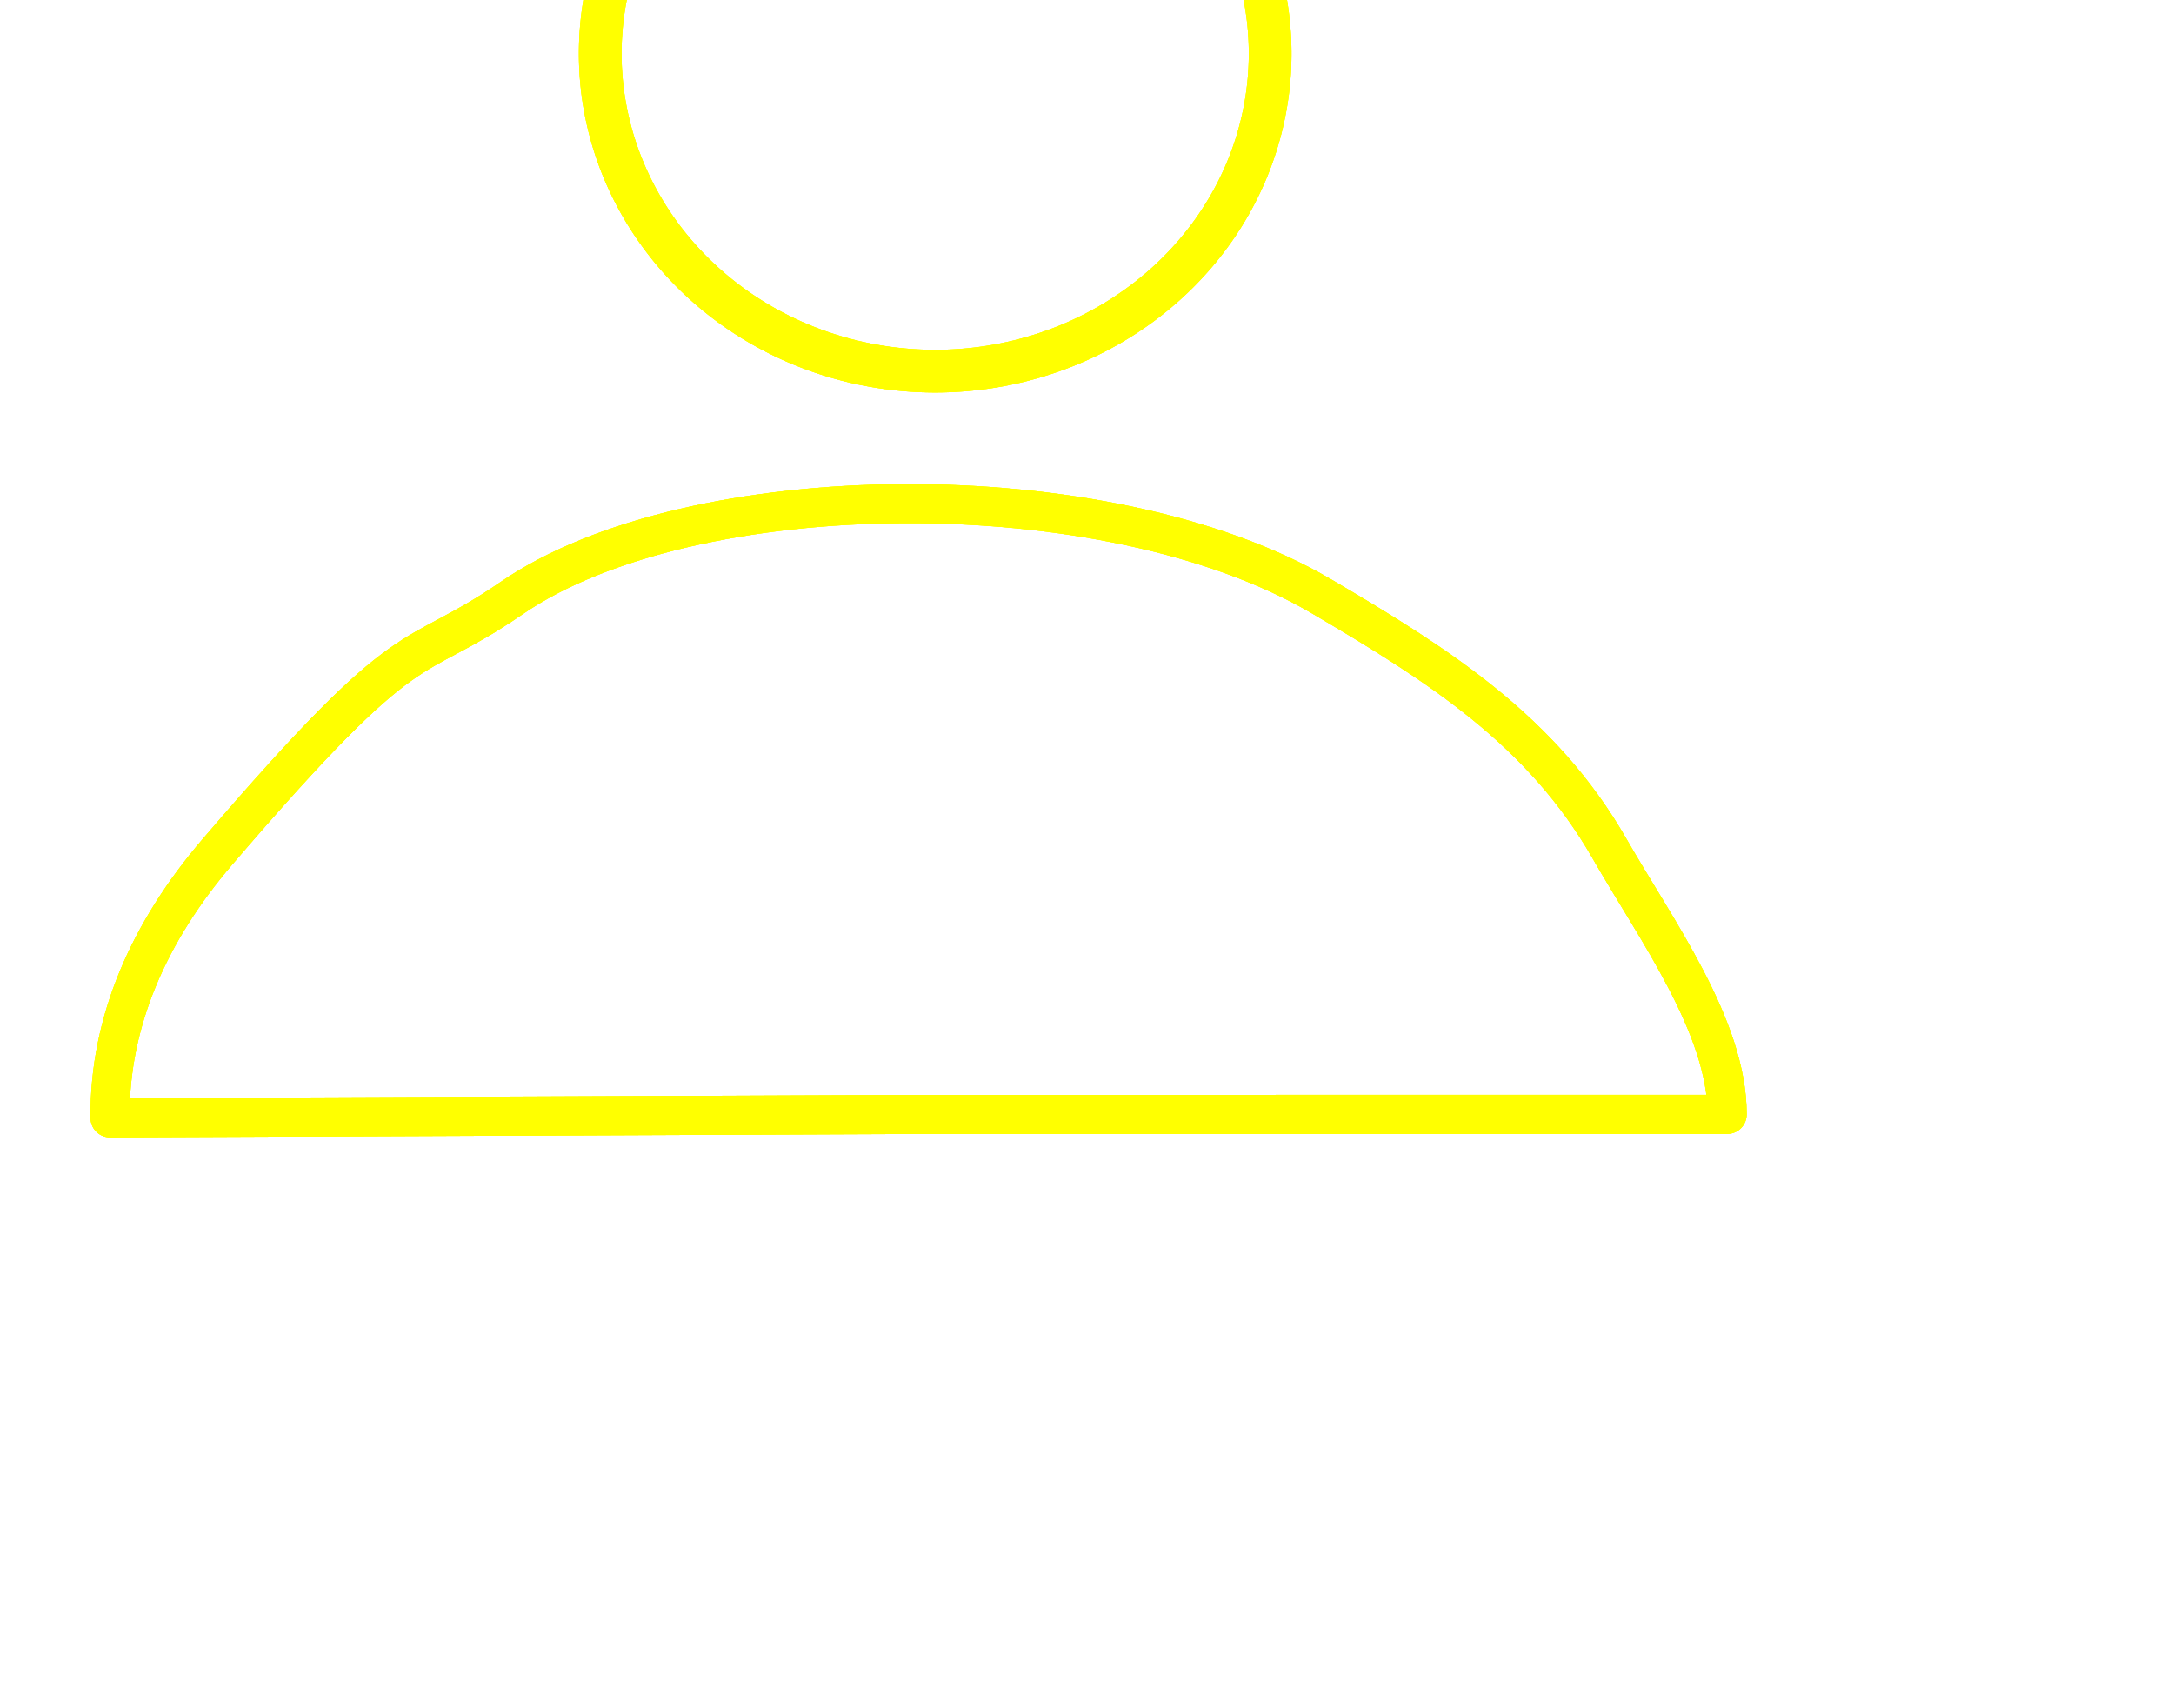 <svg version="1.1" viewBox="0 0 70 55" height="100%" xmlns="http://www.w3.org/2000/svg">
 <defs>
  <filter id="filter2269" x="-.063" y="-.166" width="1.126" height="1.331" style="color-interpolation-filters:sRGB">
   <feGaussianBlur stdDeviation="1.365"/>
  </filter>
  <filter id="filter2273" x="-.152" y="-.16" width="1.304" height="1.32" style="color-interpolation-filters:sRGB">
   <feGaussianBlur stdDeviation="1.365"/>
  </filter>
  <filter id="filter3213" x="-.105" y="-.277" width="1.211" height="1.555" style="color-interpolation-filters:sRGB">
   <feGaussianBlur stdDeviation="2.286"/>
  </filter>
  <filter id="filter3217" x="-.254" y="-.268" width="1.509" height="1.537" style="color-interpolation-filters:sRGB">
   <feGaussianBlur stdDeviation="2.286"/>
  </filter>
 </defs>
 <g transform="translate(-42 -70)">
  <g id="body" transform="translate(0 1.629)">
   <path d="m97.612 104.25c0-2.827-2.301-5.96-3.785-8.551-2.19-3.823-5.505-5.911-9.275-8.127-6.918-4.065-20.297-3.914-26.078 0.055-3.374 2.317-3.074 0.702-9.479 8.177-2.176 2.54-3.477 5.441-3.452 8.557l26.035-0.11z" style="fill:none;stroke-linecap:round;stroke-linejoin:round;stroke-width:1.257;stroke:#ff0"/>
   <path d="m97.612 104.25c0-2.827-2.301-5.96-3.785-8.551-2.19-3.823-5.505-5.911-9.275-8.127-6.918-4.065-20.297-3.914-26.078 0.055-3.374 2.317-3.074 0.702-9.479 8.177-2.176 2.54-3.477 5.441-3.452 8.557l26.035-0.11z" style="fill:none;filter:url(#filter2269);stroke-linecap:round;stroke-linejoin:round;stroke-width:1.257;stroke:#ff0"/>
   <path d="m97.612 104.25c0-2.827-2.301-5.96-3.785-8.551-2.19-3.823-5.505-5.911-9.275-8.127-6.918-4.065-20.297-3.914-26.078 0.055-3.374 2.317-3.074 0.702-9.479 8.177-2.176 2.54-3.477 5.441-3.452 8.557l26.035-0.11z" style="fill:none;filter:url(#filter3213);stroke-linecap:round;stroke-linejoin:round;stroke-width:1.257;stroke:#ff0"/>
  </g>
  <g id="head">
   <path d="m82.897 71.726a10.785 10.224 0 0 1-10.771 10.224 10.785 10.224 0 0 1-10.799-10.198 10.785 10.224 0 0 1 10.744-10.249 10.785 10.224 0 0 1 10.826 10.172" style="fill:none;stroke-linecap:round;stroke-linejoin:round;stroke-width:1.374;stroke:#ff0"/>
   <path d="m82.897 71.726a10.785 10.224 0 0 1-10.771 10.224 10.785 10.224 0 0 1-10.799-10.198 10.785 10.224 0 0 1 10.744-10.249 10.785 10.224 0 0 1 10.826 10.172" style="fill:none;filter:url(#filter2273);stroke-linecap:round;stroke-linejoin:round;stroke-width:1.374;stroke:#ff0"/>
   <path d="m82.897 71.726a10.785 10.224 0 0 1-10.771 10.224 10.785 10.224 0 0 1-10.799-10.198 10.785 10.224 0 0 1 10.744-10.249 10.785 10.224 0 0 1 10.826 10.172" style="fill:none;filter:url(#filter3217);stroke-linecap:round;stroke-linejoin:round;stroke-width:1.374;stroke:#ff0"/>
  </g>
 </g>
</svg>
